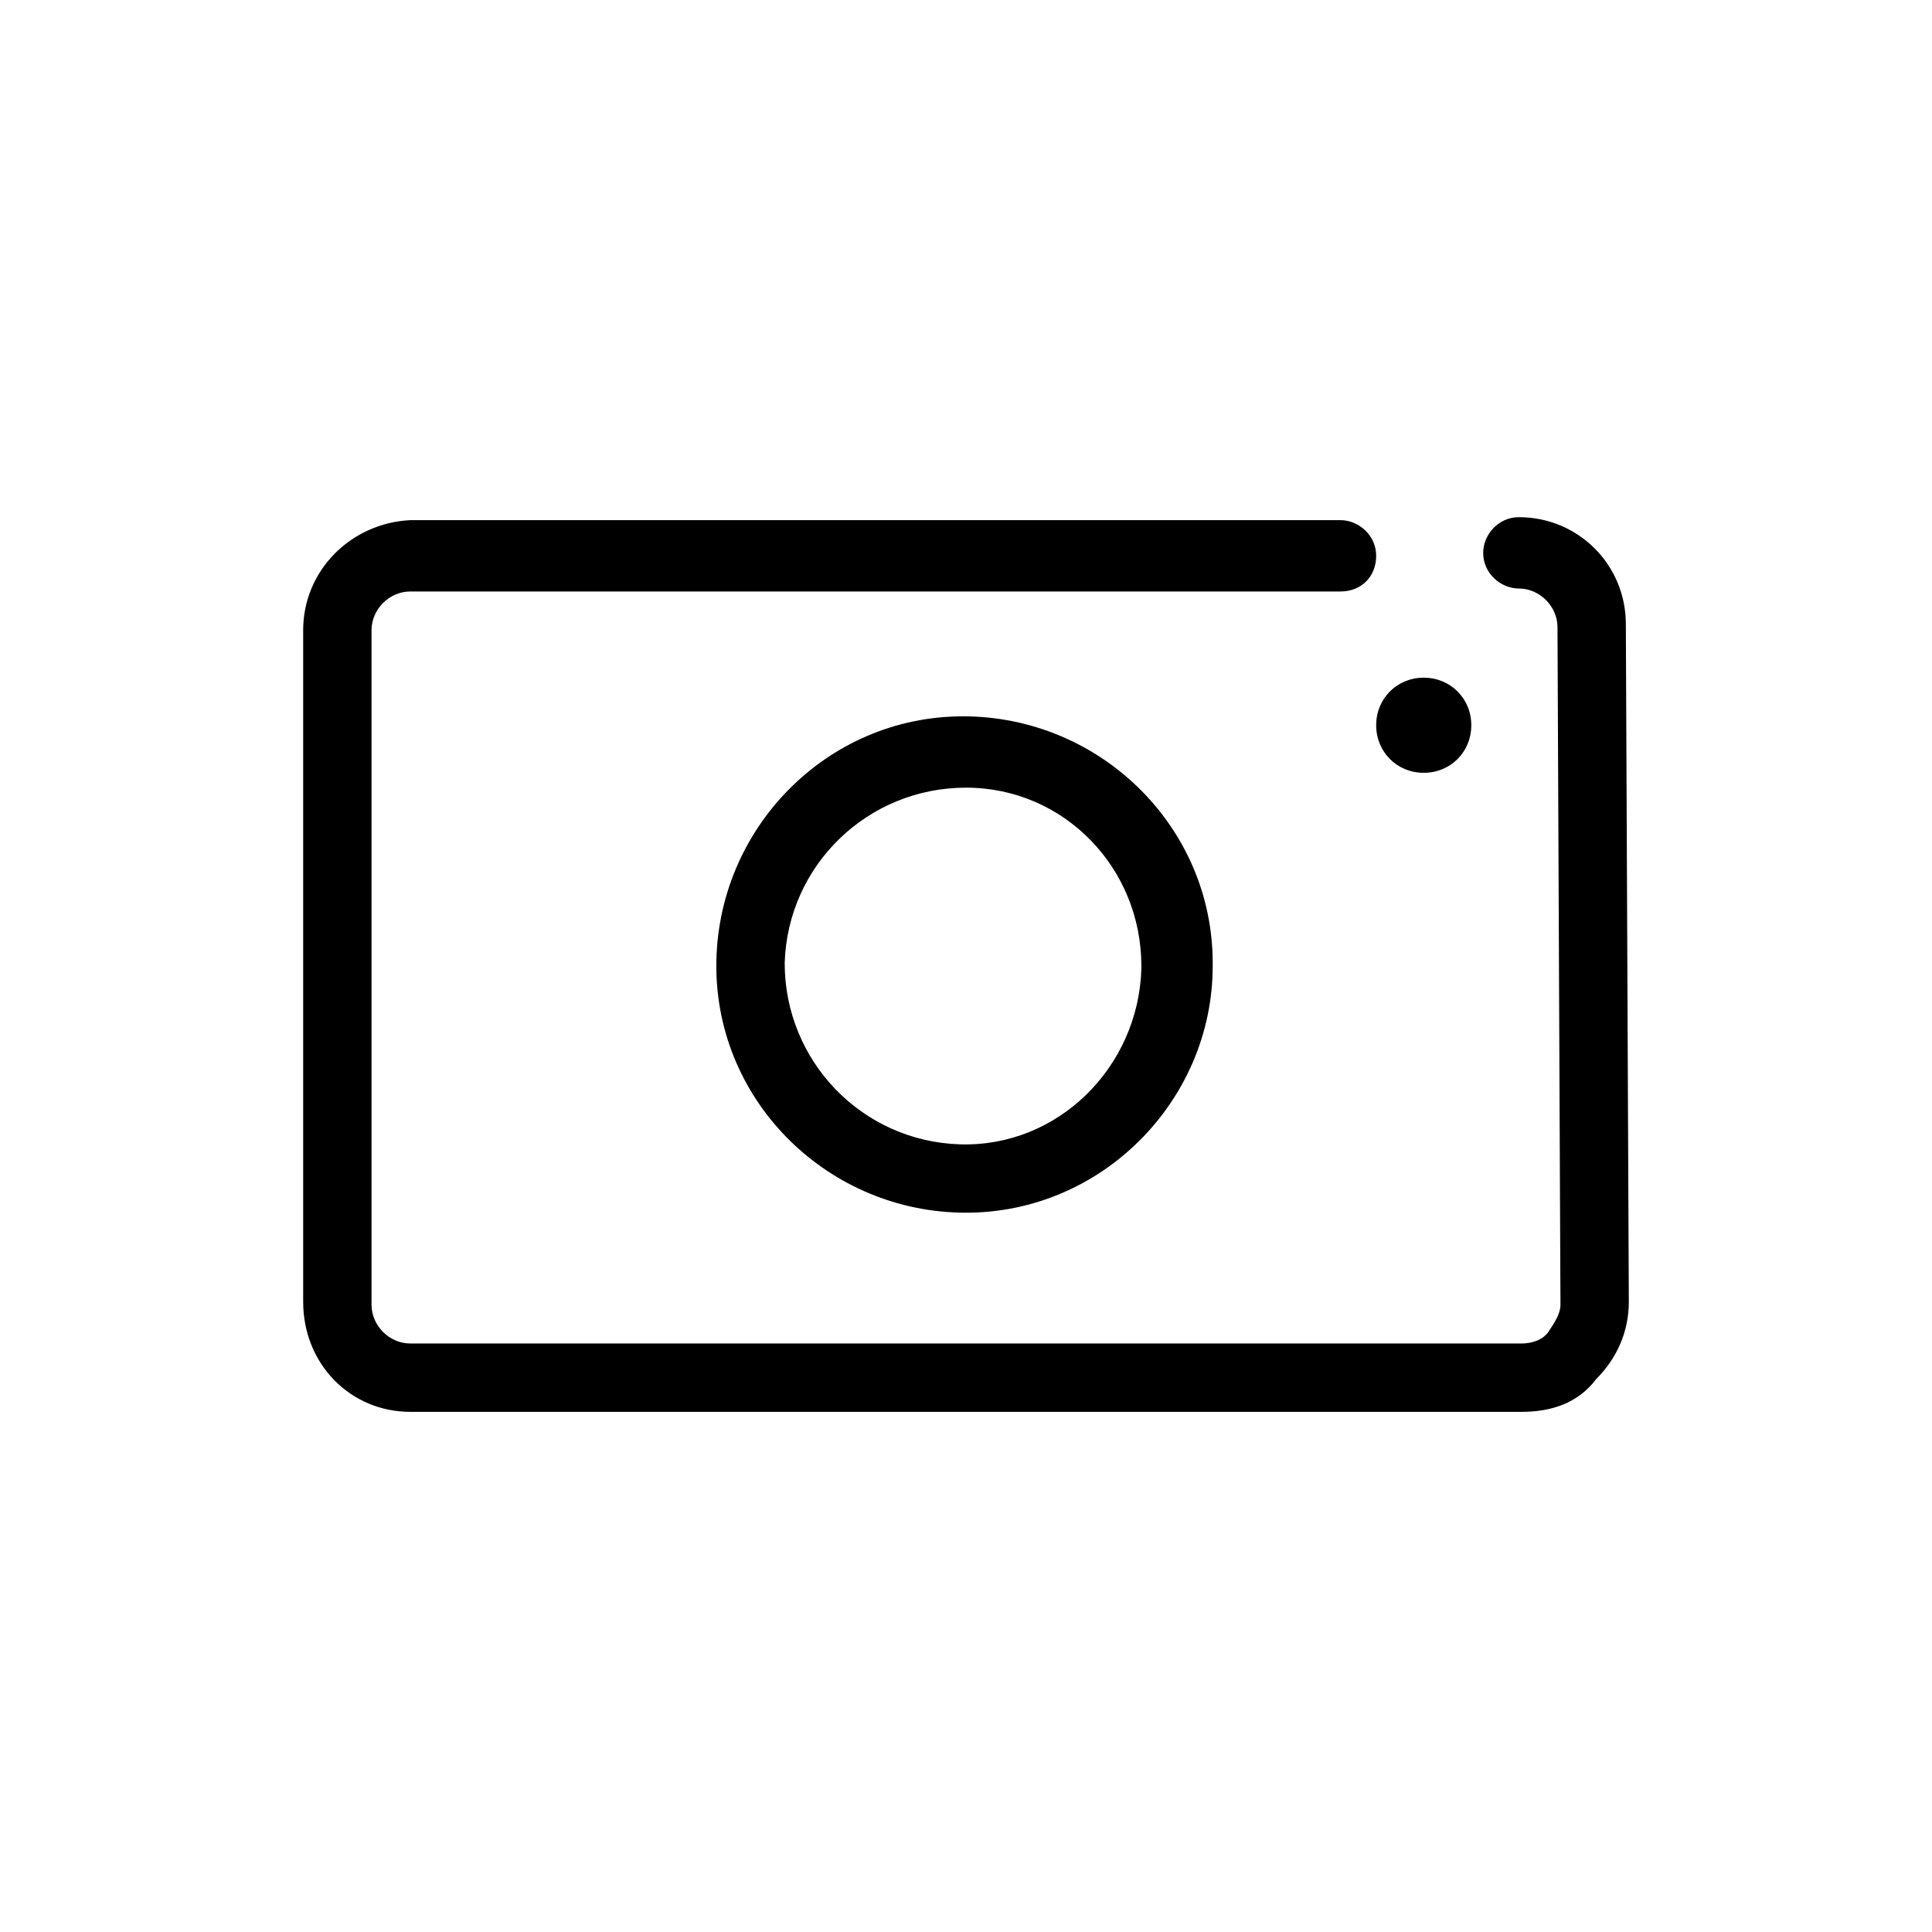 <?xml version="1.0" encoding="utf-8"?>
<!-- Generator: Adobe Illustrator 23.0.0, SVG Export Plug-In . SVG Version: 6.00 Build 0)  -->
<svg width="65" height="65" version="1.1" xmlns="http://www.w3.org/2000/svg" xmlns:xlink="http://www.w3.org/1999/xlink" x="0px" y="0px"
	 viewBox="0 0 65 65" style="enable-background:new 0 0 65 65;" xml:space="preserve">
<g transform="translate(0 0)">
	<path class="blankfill" d="M32.5,40.8c-4.6,0-8.4-3.7-8.4-8.3c0-4.6,3.7-8.4,8.3-8.4s8.4,3.7,8.4,8.3c0,0,0,0.1,0,0.1
		C40.8,37,37.1,40.8,32.5,40.8z M32.5,26.5c-3.3,0-6,2.6-6.1,5.9c0,3.3,2.6,6,5.9,6.1s6-2.6,6.1-5.9c0,0,0-0.1,0-0.1
		C38.4,29.2,35.8,26.5,32.5,26.5z"/>
	<path class="blankfill" d="M51.2,47.5H13.8c-2,0-3.6-1.6-3.6-3.7V21.2c0-2,1.6-3.6,3.6-3.7l31.3,0c0.6,0,1.2,0.5,1.2,1.2
		s-0.5,1.2-1.2,1.2H13.8c-0.7,0-1.3,0.6-1.3,1.3v22.7c0,0.7,0.6,1.3,1.3,1.3c0,0,0,0,0,0h37.4c0.3,0,0.7-0.1,0.9-0.4
		c0.2-0.3,0.4-0.6,0.4-0.9l-0.1-22.8c0-0.7-0.6-1.3-1.3-1.3c-0.6,0-1.2-0.5-1.2-1.2c0-0.6,0.5-1.2,1.2-1.2c2,0,3.6,1.6,3.6,3.6
		l0.1,22.8c0,1-0.4,1.9-1.1,2.6C53.1,47.2,52.2,47.5,51.2,47.5L51.2,47.5z"/>
	<path class="blankfill" d="M47.9,26c0.9,0,1.6-0.7,1.6-1.6s-0.7-1.6-1.6-1.6s-1.6,0.7-1.6,1.6c0,0,0,0,0,0C46.3,25.3,47,26,47.9,26"/>
</g>
</svg>
